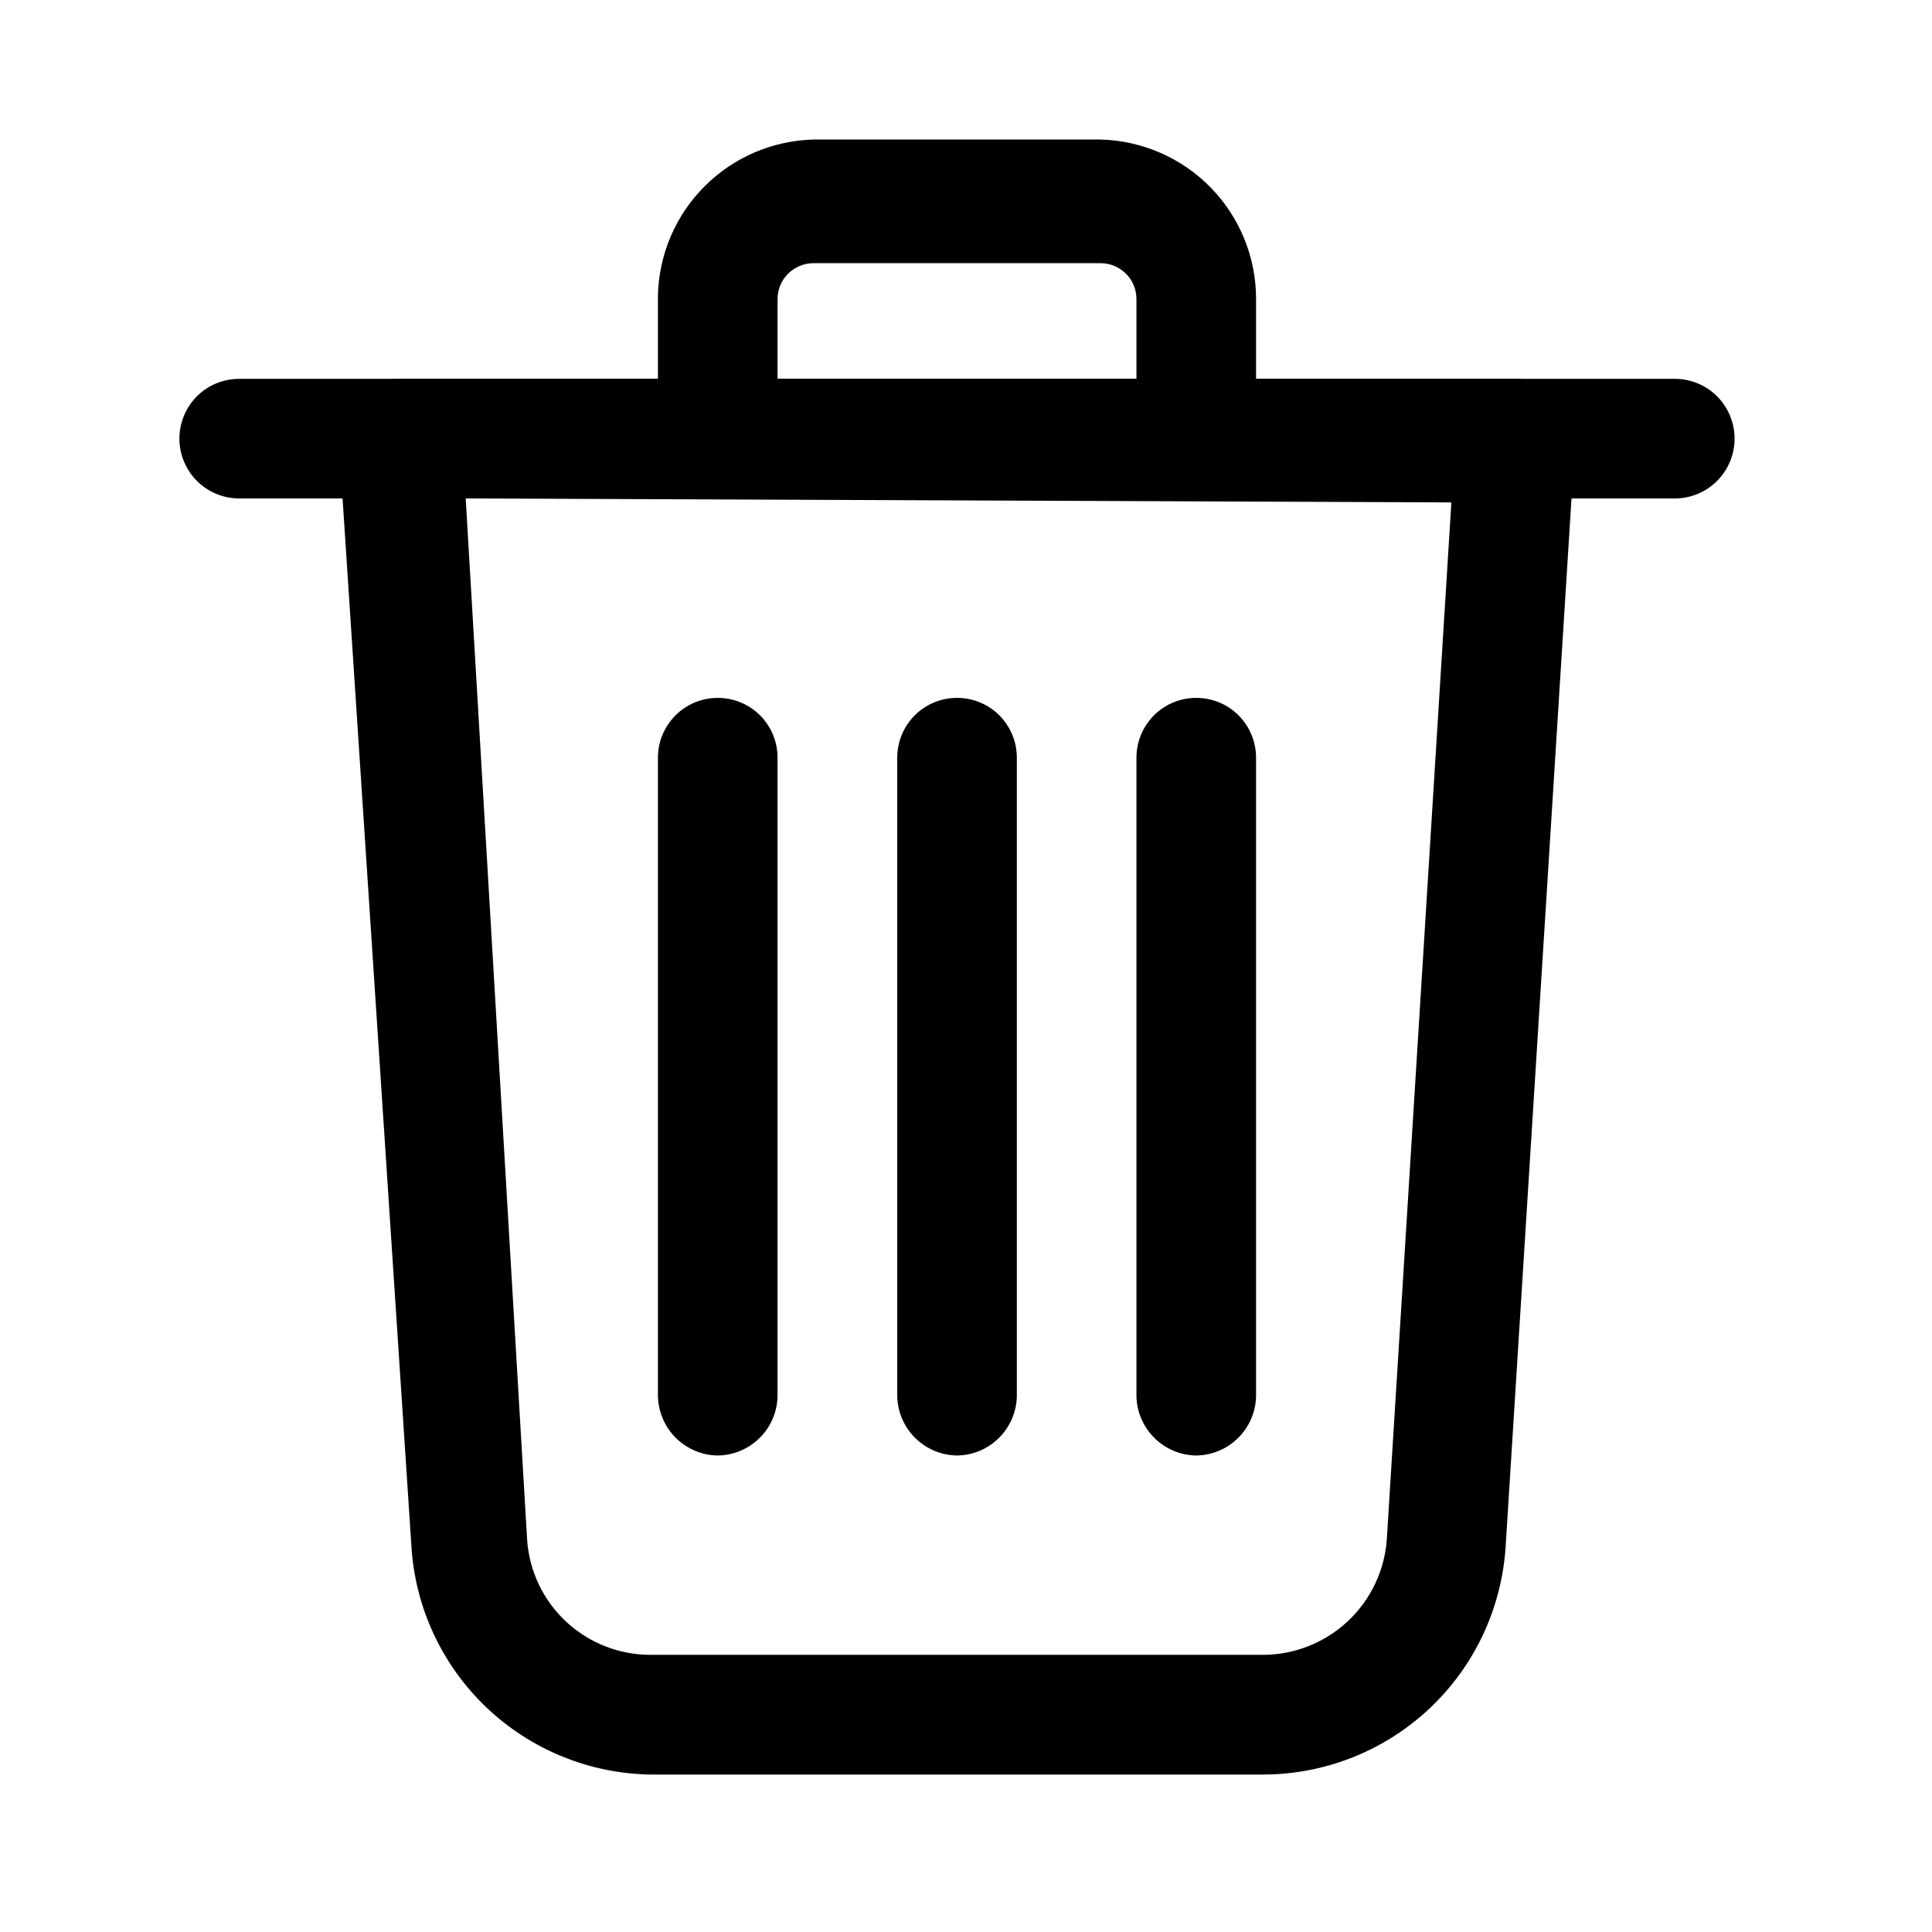 <svg width="22" height="22" viewBox="0 0 22 22" xmlns="http://www.w3.org/2000/svg">
    <path d="M14.384 20.207H7.41C6.712 20.197 6.043 19.923 5.538 19.442C5.033 18.96 4.728 18.306 4.685 17.609L3.859 5.04C3.854 4.949 3.868 4.858 3.899 4.772C3.931 4.687 3.978 4.608 4.04 4.541C4.104 4.471 4.181 4.415 4.267 4.376C4.353 4.337 4.446 4.316 4.54 4.314H17.254C17.348 4.314 17.44 4.333 17.526 4.37C17.611 4.407 17.689 4.461 17.753 4.529C17.816 4.597 17.866 4.678 17.897 4.766C17.928 4.854 17.941 4.947 17.935 5.04L17.145 17.609C17.101 18.312 16.791 18.972 16.279 19.454C15.766 19.937 15.088 20.206 14.384 20.207ZM5.303 5.676L6.002 17.527C6.025 17.885 6.183 18.22 6.445 18.465C6.707 18.709 7.051 18.845 7.41 18.844H14.384C14.742 18.843 15.085 18.706 15.347 18.462C15.608 18.218 15.767 17.884 15.792 17.527L16.527 5.721L5.303 5.676Z" fill="currentColor"/>
    <path d="M19.071 5.676H2.724C2.543 5.676 2.37 5.604 2.242 5.476C2.115 5.349 2.043 5.175 2.043 4.995C2.043 4.814 2.115 4.641 2.242 4.513C2.37 4.385 2.543 4.314 2.724 4.314H19.071C19.252 4.314 19.425 4.385 19.553 4.513C19.68 4.641 19.752 4.814 19.752 4.995C19.752 5.175 19.68 5.349 19.553 5.476C19.425 5.604 19.252 5.676 19.071 5.676Z" fill="currentColor"/>
    <path d="M13.622 5.676H8.173C7.993 5.674 7.822 5.601 7.694 5.474C7.567 5.347 7.495 5.175 7.492 4.995V3.36C7.504 2.894 7.694 2.45 8.024 2.121C8.353 1.791 8.797 1.601 9.263 1.589H12.533C13.006 1.601 13.457 1.798 13.788 2.137C14.118 2.476 14.304 2.932 14.303 3.406V4.995C14.301 5.175 14.229 5.347 14.101 5.474C13.974 5.601 13.802 5.674 13.622 5.676ZM8.854 4.314H12.941V3.406C12.941 3.297 12.898 3.193 12.822 3.117C12.745 3.04 12.641 2.997 12.533 2.997H9.263C9.155 2.997 9.051 3.04 8.974 3.117C8.897 3.193 8.854 3.297 8.854 3.406V4.314Z" fill="currentColor"/>
    <path d="M13.622 16.574C13.442 16.572 13.27 16.499 13.143 16.372C13.016 16.245 12.943 16.073 12.941 15.893V8.628C12.941 8.447 13.013 8.274 13.14 8.146C13.268 8.018 13.441 7.947 13.622 7.947C13.803 7.947 13.976 8.018 14.104 8.146C14.231 8.274 14.303 8.447 14.303 8.628V15.893C14.301 16.073 14.228 16.245 14.101 16.372C13.974 16.499 13.802 16.572 13.622 16.574Z" fill="currentColor"/>
    <path d="M8.173 16.574C7.993 16.572 7.822 16.499 7.694 16.372C7.567 16.245 7.495 16.073 7.492 15.893V8.628C7.492 8.447 7.564 8.274 7.692 8.146C7.819 8.018 7.993 7.947 8.173 7.947C8.354 7.947 8.527 8.018 8.655 8.146C8.783 8.274 8.854 8.447 8.854 8.628V15.893C8.852 16.073 8.78 16.245 8.652 16.372C8.525 16.499 8.353 16.572 8.173 16.574Z" fill="currentColor"/>
    <path d="M10.898 16.574C10.718 16.572 10.546 16.499 10.419 16.372C10.292 16.245 10.219 16.073 10.217 15.893V8.628C10.217 8.447 10.289 8.274 10.416 8.146C10.544 8.018 10.717 7.947 10.898 7.947C11.079 7.947 11.252 8.018 11.38 8.146C11.507 8.274 11.579 8.447 11.579 8.628V15.893C11.577 16.073 11.504 16.245 11.377 16.372C11.25 16.499 11.078 16.572 10.898 16.574Z" fill="currentColor"/>
</svg>
